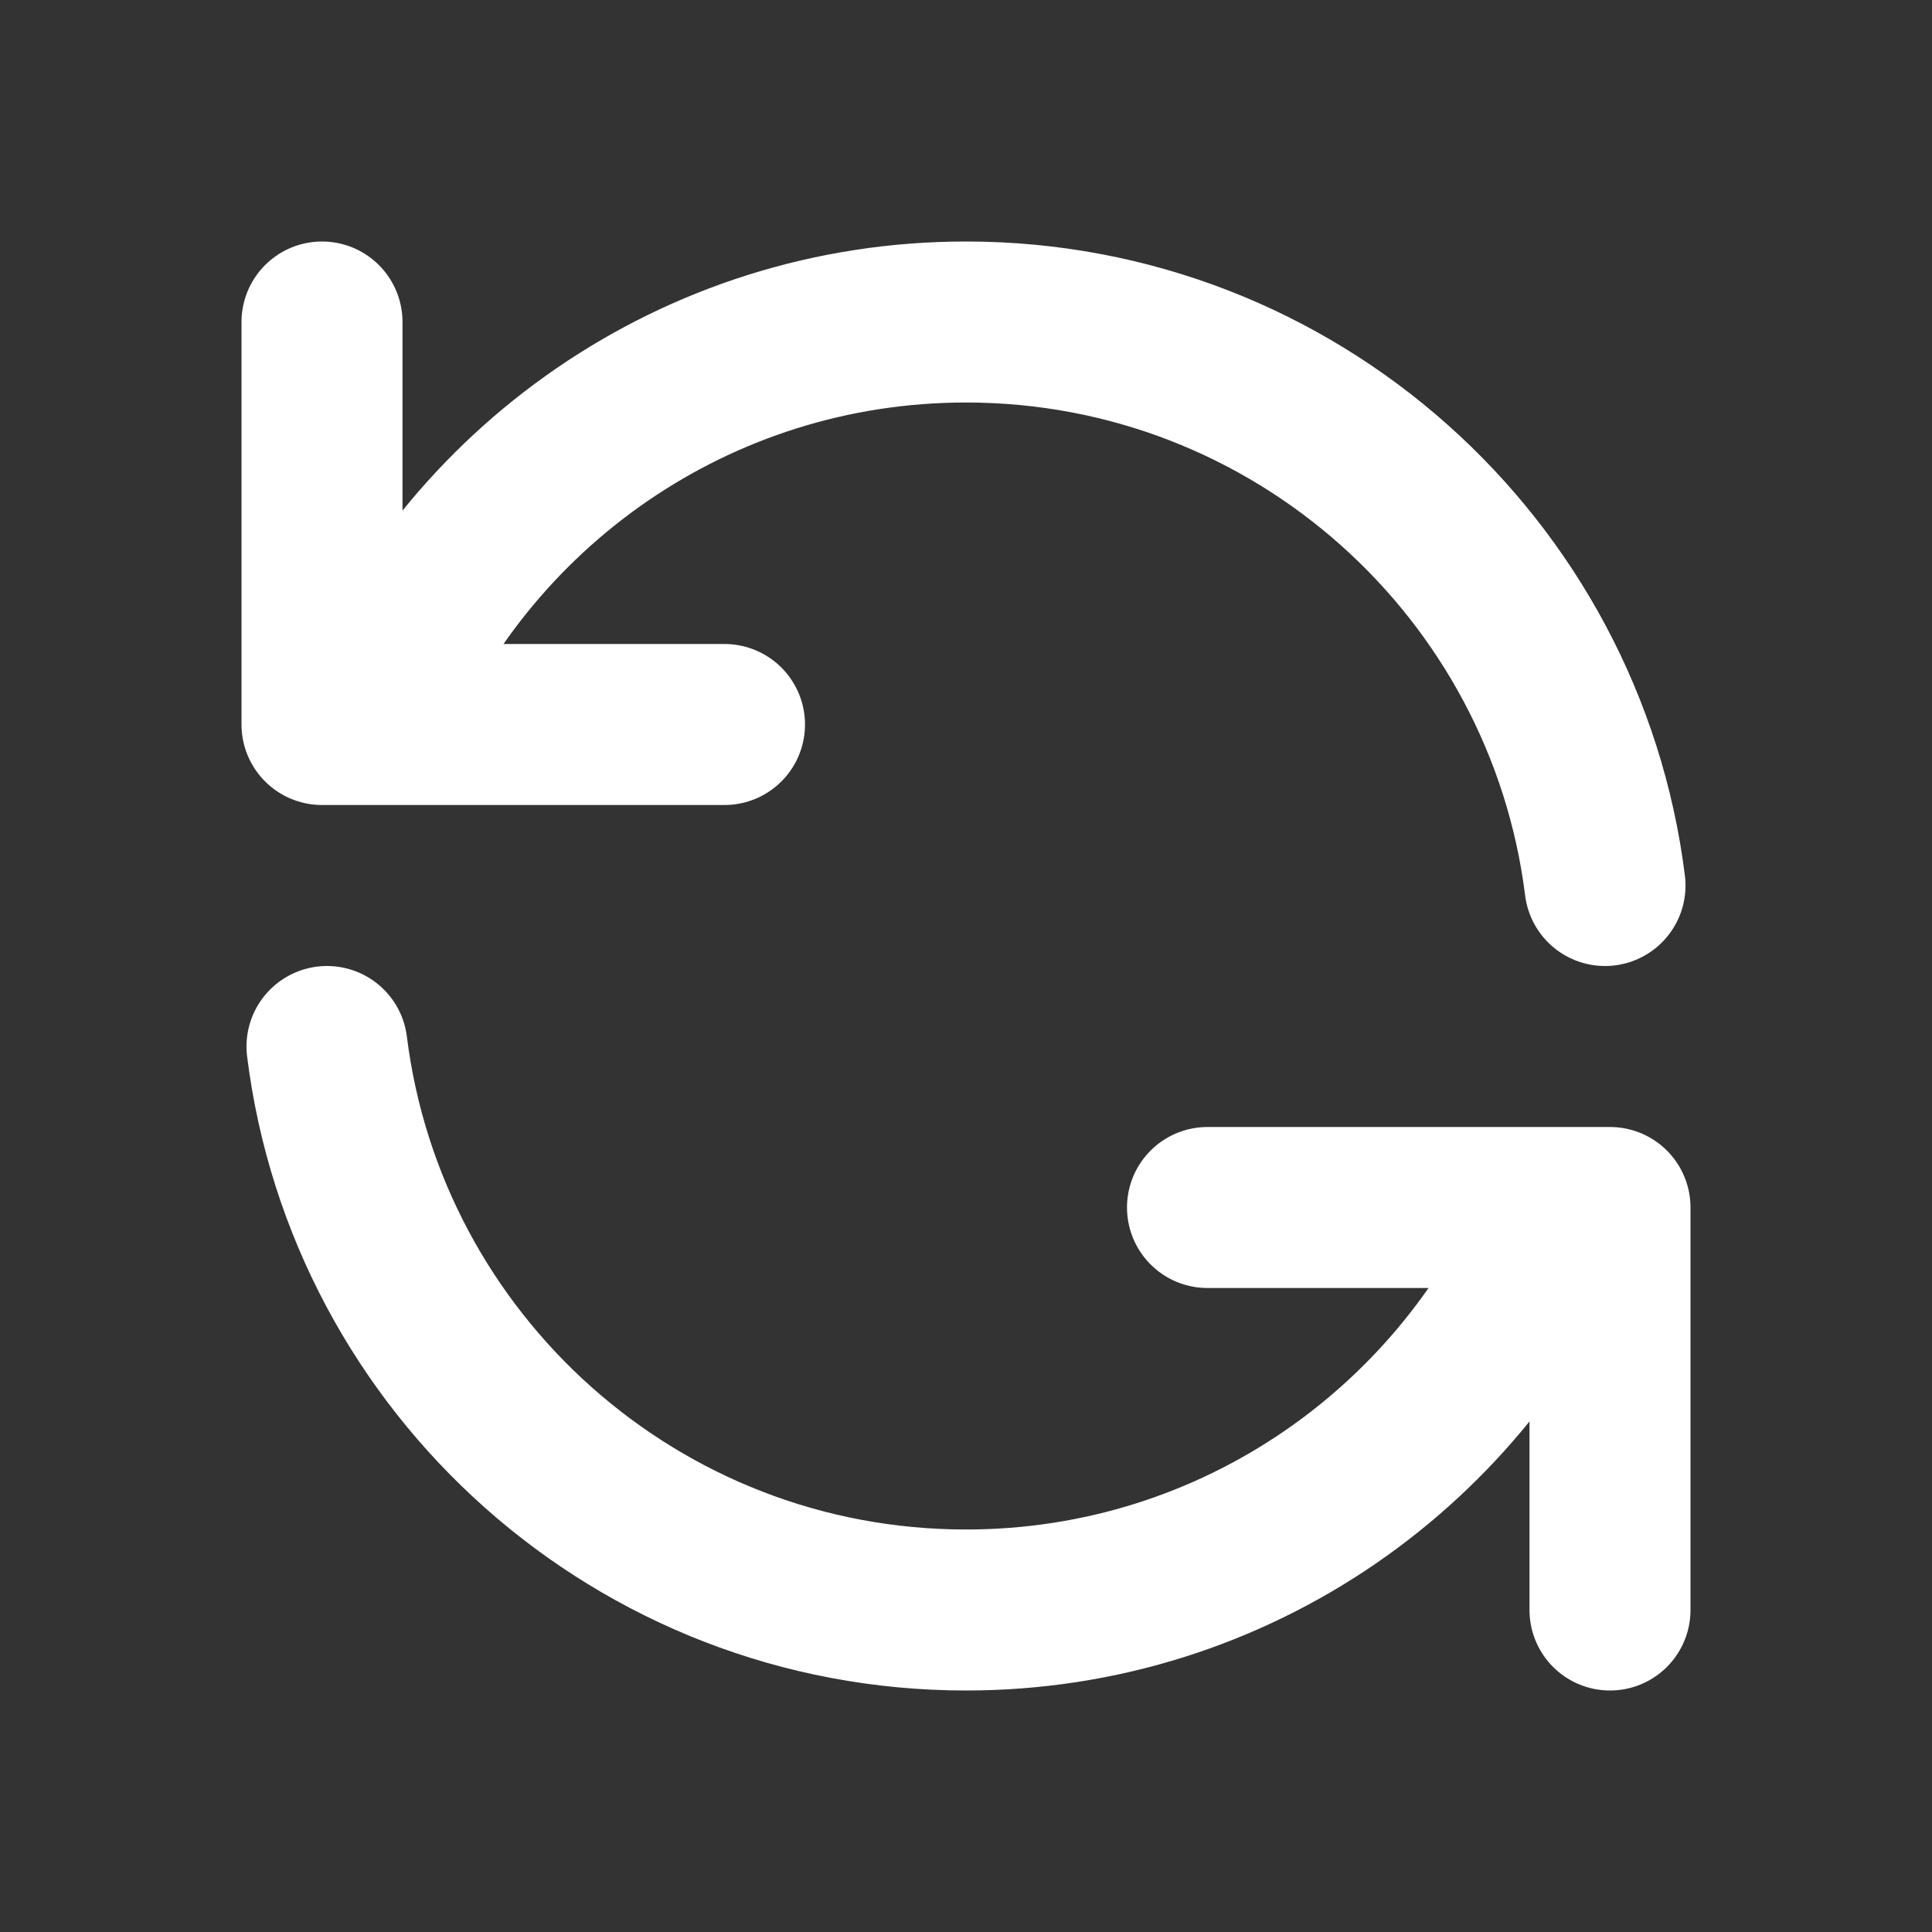 <svg width="24" height="24" viewBox="0 0 24 24" fill="none" xmlns="http://www.w3.org/2000/svg">
<rect x="0" y="0" width="24" height="24" fill="#333333" stroke="none"/>
<path d="M4 4V9H4.582M4.582 9C5.768 6.068 8.643 4 12 4C16.08 4 19.446 7.054 19.938 11M4.582 9H9M20 20V15H19.419M19.419 15C18.232 17.932 15.357 20 12 20C7.92 20 4.554 16.946 4.062 13M19.419 15H15" stroke="white" stroke-width="2" stroke-linecap="round" stroke-linejoin="round"/>
</svg>
